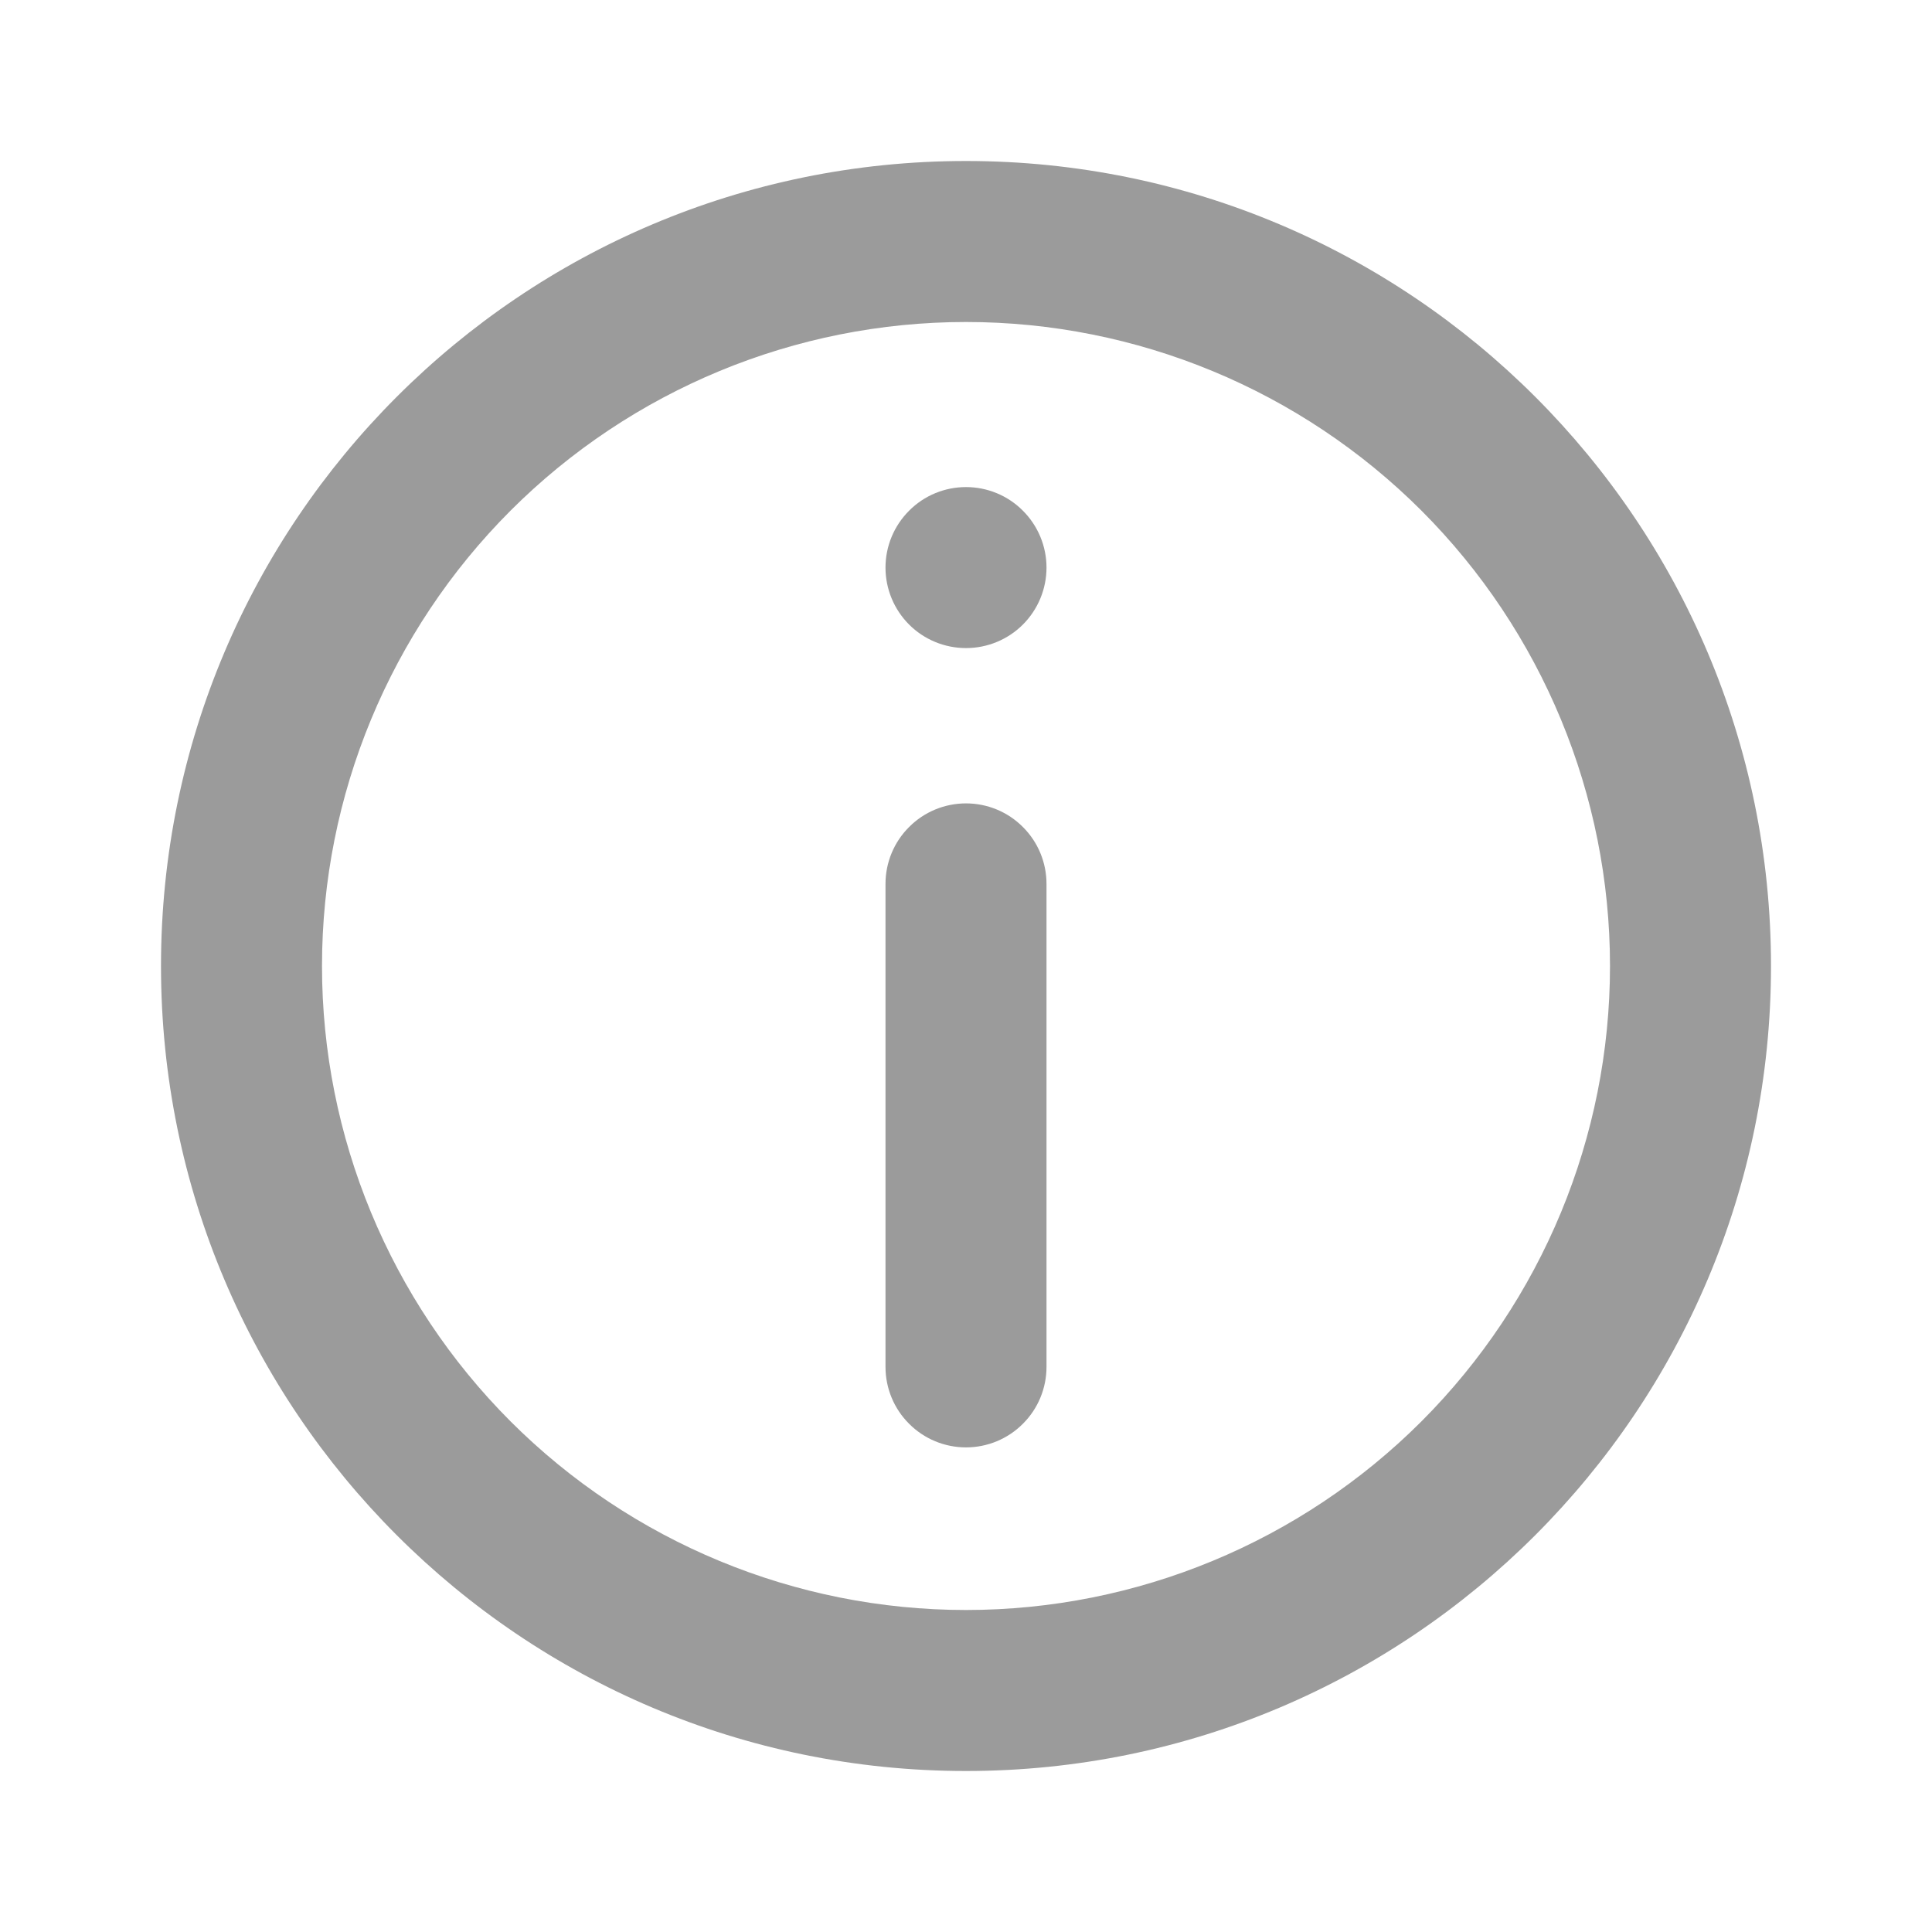 <svg width="18" height="18" viewBox="0 0 18 18" fill="none" xmlns="http://www.w3.org/2000/svg">
<path d="M8.25 8.235C8.25 8.036 8.329 7.845 8.47 7.705C8.61 7.564 8.801 7.485 9 7.485C9.199 7.485 9.39 7.564 9.53 7.705C9.671 7.845 9.75 8.036 9.75 8.235V12.735C9.75 12.934 9.671 13.125 9.53 13.265C9.39 13.406 9.199 13.485 9 13.485C8.801 13.485 8.61 13.406 8.47 13.265C8.329 13.125 8.25 12.934 8.25 12.735V8.235ZM9 4.538C8.801 4.538 8.61 4.617 8.47 4.758C8.329 4.899 8.25 5.089 8.25 5.288C8.25 5.487 8.329 5.678 8.47 5.819C8.61 5.959 8.801 6.038 9 6.038C9.199 6.038 9.39 5.959 9.53 5.819C9.671 5.678 9.75 5.487 9.75 5.288C9.75 5.089 9.671 4.899 9.53 4.758C9.39 4.617 9.199 4.538 9 4.538Z" fill="#9B9B9B"/>
<path fill-rule="evenodd" clip-rule="evenodd" d="M9 1.5C4.858 1.5 1.5 4.858 1.5 9C1.5 13.142 4.858 16.5 9 16.5C13.142 16.5 16.5 13.142 16.5 9C16.5 4.858 13.142 1.5 9 1.5ZM3 9C3 10.591 3.632 12.117 4.757 13.243C5.883 14.368 7.409 15 9 15C10.591 15 12.117 14.368 13.243 13.243C14.368 12.117 15 10.591 15 9C15 7.409 14.368 5.883 13.243 4.757C12.117 3.632 10.591 3 9 3C7.409 3 5.883 3.632 4.757 4.757C3.632 5.883 3 7.409 3 9Z" fill="#9B9B9B"/>
</svg>
